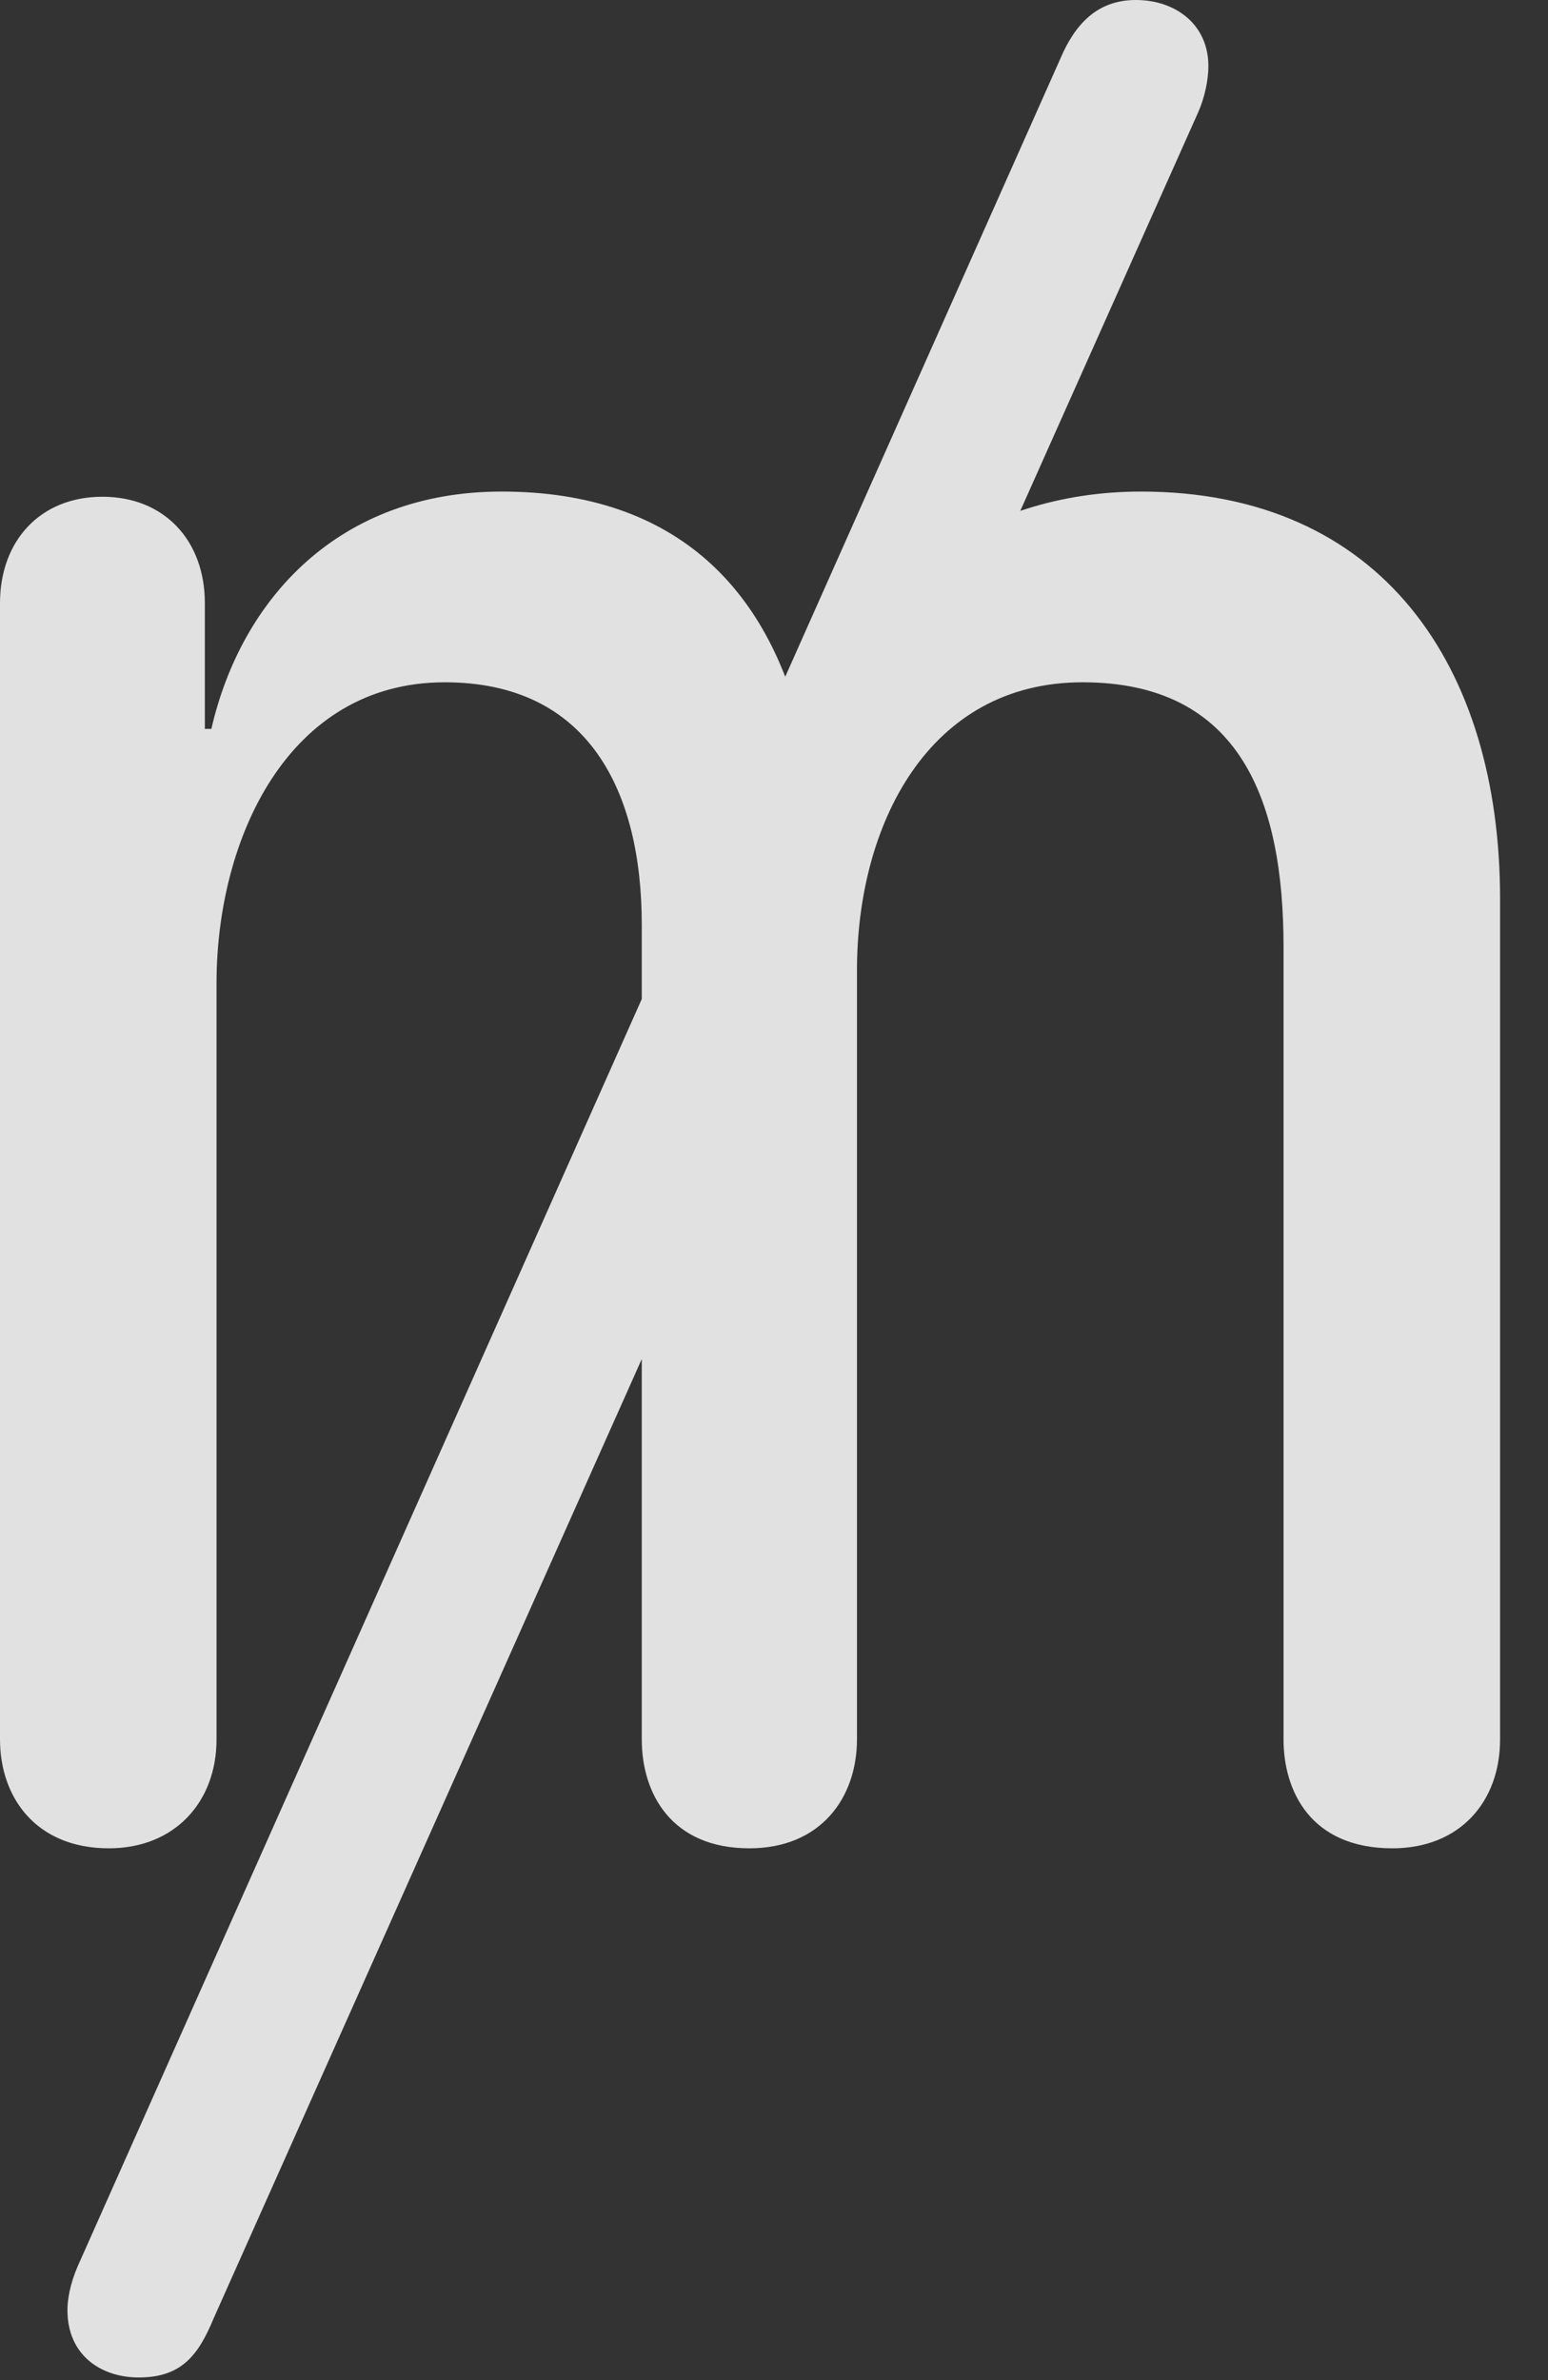 <?xml version="1.0" encoding="UTF-8"?>
<!--Generator: Apple Native CoreSVG 326-->
<!DOCTYPE svg
PUBLIC "-//W3C//DTD SVG 1.1//EN"
       "http://www.w3.org/Graphics/SVG/1.1/DTD/svg11.dtd">
<svg version="1.1" xmlns="http://www.w3.org/2000/svg" xmlns:xlink="http://www.w3.org/1999/xlink" viewBox="0 0 11.66 17.92">
 <rect x="0" y="0" width="11.66" height="17.92" fill="#333333" stroke="none"/>
 <g>
  <rect height="17.92" opacity="0" width="11.66" x="0" y="0"/>
  <path d="M0.82 13.916C1.318 13.916 1.631 13.565 1.631 13.096L1.631 7.402C1.631 6.318 2.168 5.137 3.35 5.137C4.434 5.137 4.834 5.957 4.834 6.963L4.834 13.096C4.834 13.506 5.059 13.916 5.645 13.916C6.182 13.916 6.455 13.535 6.455 13.096L6.455 7.305C6.455 6.211 6.992 5.137 8.154 5.137C9.346 5.137 9.668 6.035 9.668 7.129L9.668 13.096C9.668 13.486 9.873 13.916 10.488 13.916C10.996 13.916 11.299 13.565 11.299 13.096L11.299 6.768C11.299 5.02 10.41 3.701 8.594 3.701C7.393 3.701 6.377 4.404 6.104 5.605L6.064 5.605C5.82 4.453 5.107 3.701 3.779 3.701C2.549 3.701 1.816 4.512 1.592 5.488L1.543 5.488L1.543 4.541C1.543 4.072 1.24 3.74 0.771 3.74C0.303 3.74 0 4.072 0 4.541L0 13.096C0 13.535 0.273 13.916 0.82 13.916ZM1.045 17.9C1.367 17.9 1.494 17.734 1.611 17.451L9.023 0.85C9.072 0.742 9.102 0.605 9.102 0.498C9.102 0.186 8.857 0 8.555 0C8.262 0 8.096 0.186 7.988 0.439L0.586 17.061C0.527 17.197 0.508 17.314 0.508 17.393C0.508 17.734 0.762 17.9 1.045 17.9Z" fill="white" fill-opacity="0.85"/>
 </g>
</svg>
